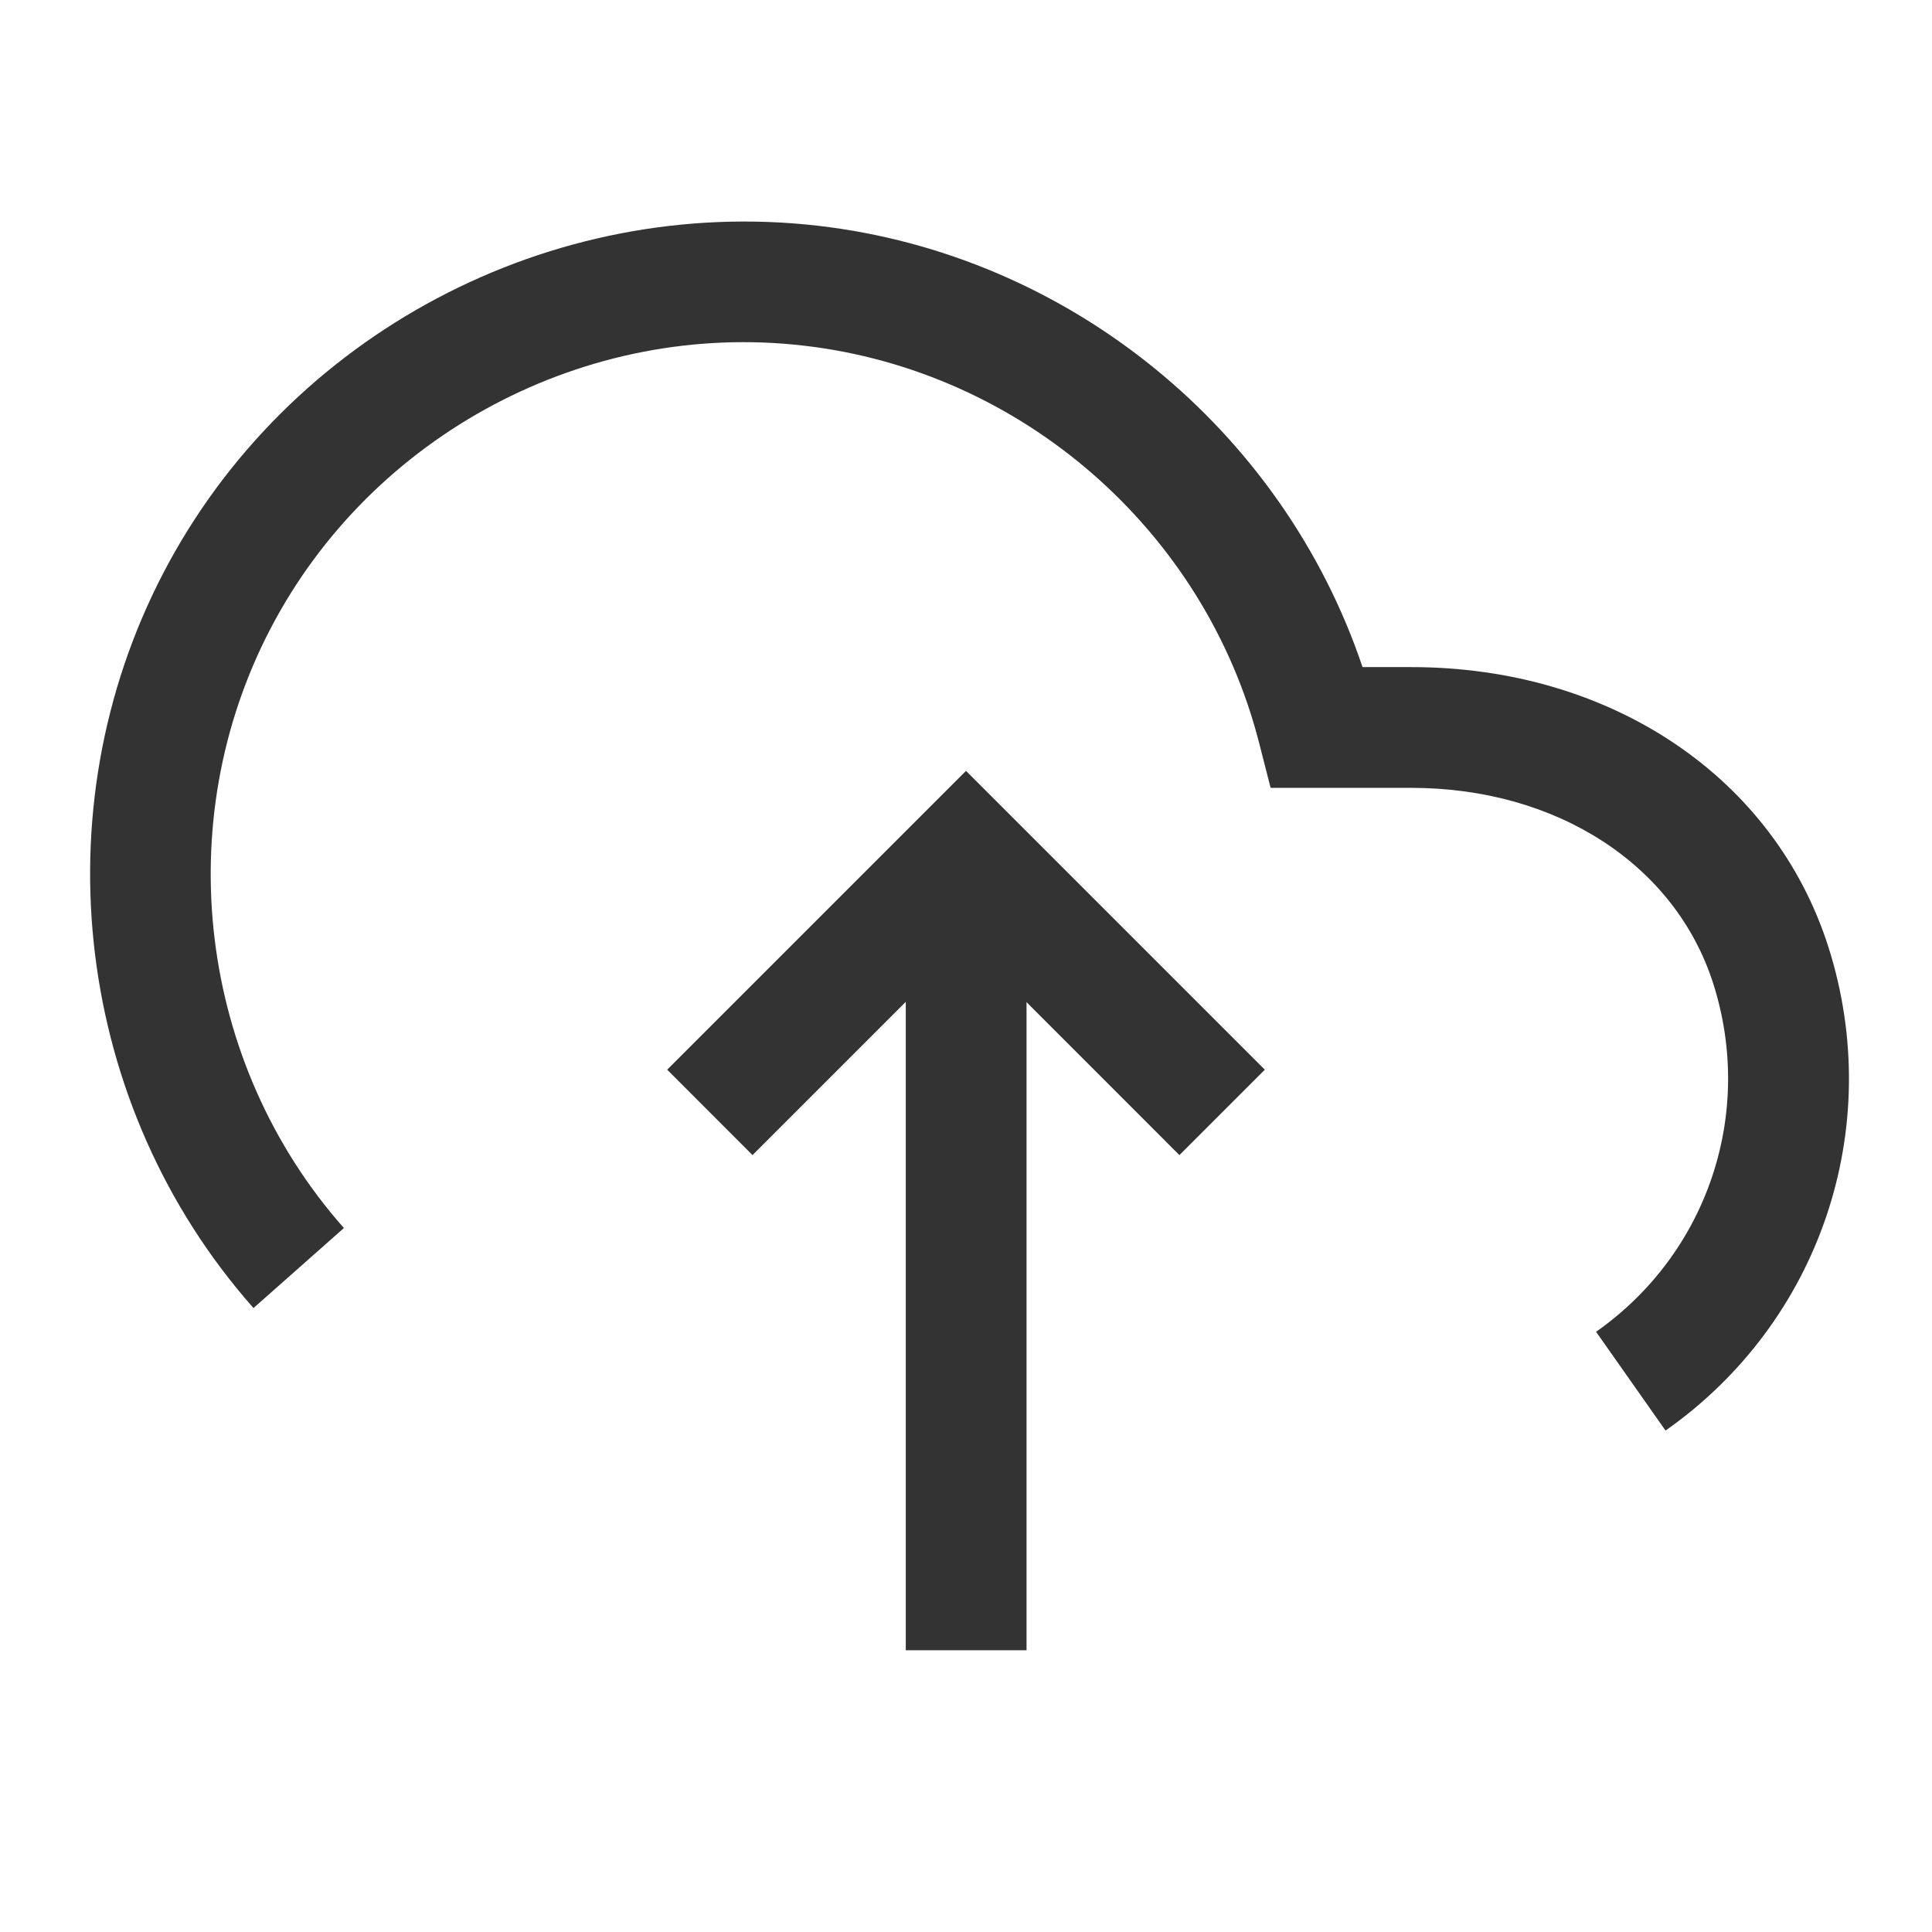 <?xml version="1.0" encoding="iso-8859-1"?>
<svg version="1.1" id="&#x56FE;&#x5C42;_1" xmlns="http://www.w3.org/2000/svg" xmlns:xlink="http://www.w3.org/1999/xlink" x="0px"
	 y="0px" viewBox="0 0 24 24" style="enable-background:new 0 0 24 24;" xml:space="preserve">
<rect x="11.252" y="11.5" style="fill:#333333;" width="1.5" height="9"/>
<path style="fill:#333333;" d="M20.69,17.771l-0.863-1.227c1.383-0.972,1.968-2.707,1.458-4.318
	c-0.47-1.482-1.943-2.439-3.755-2.439c-0.001,0-0.002,0-0.003,0h-1.743L15.64,9.224c-0.677-2.637-2.949-4.618-5.654-4.93
	C7.284,3.979,4.618,5.395,3.36,7.81c-1.259,2.414-0.892,5.406,0.912,7.445l-1.123,0.994c-2.213-2.501-2.663-6.171-1.119-9.133
	c1.543-2.962,4.807-4.692,8.128-4.312c3.123,0.359,5.774,2.533,6.768,5.483h0.601c0.002,0,0.003,0,0.005,0
	c2.479,0,4.513,1.368,5.184,3.486C23.424,14.012,22.61,16.422,20.69,17.771z"/>
<polygon style="fill:#333333;" points="9.348,14.349 8.288,13.288 12,9.576 15.712,13.288 14.651,14.349 12,11.697 "/>
</svg>







